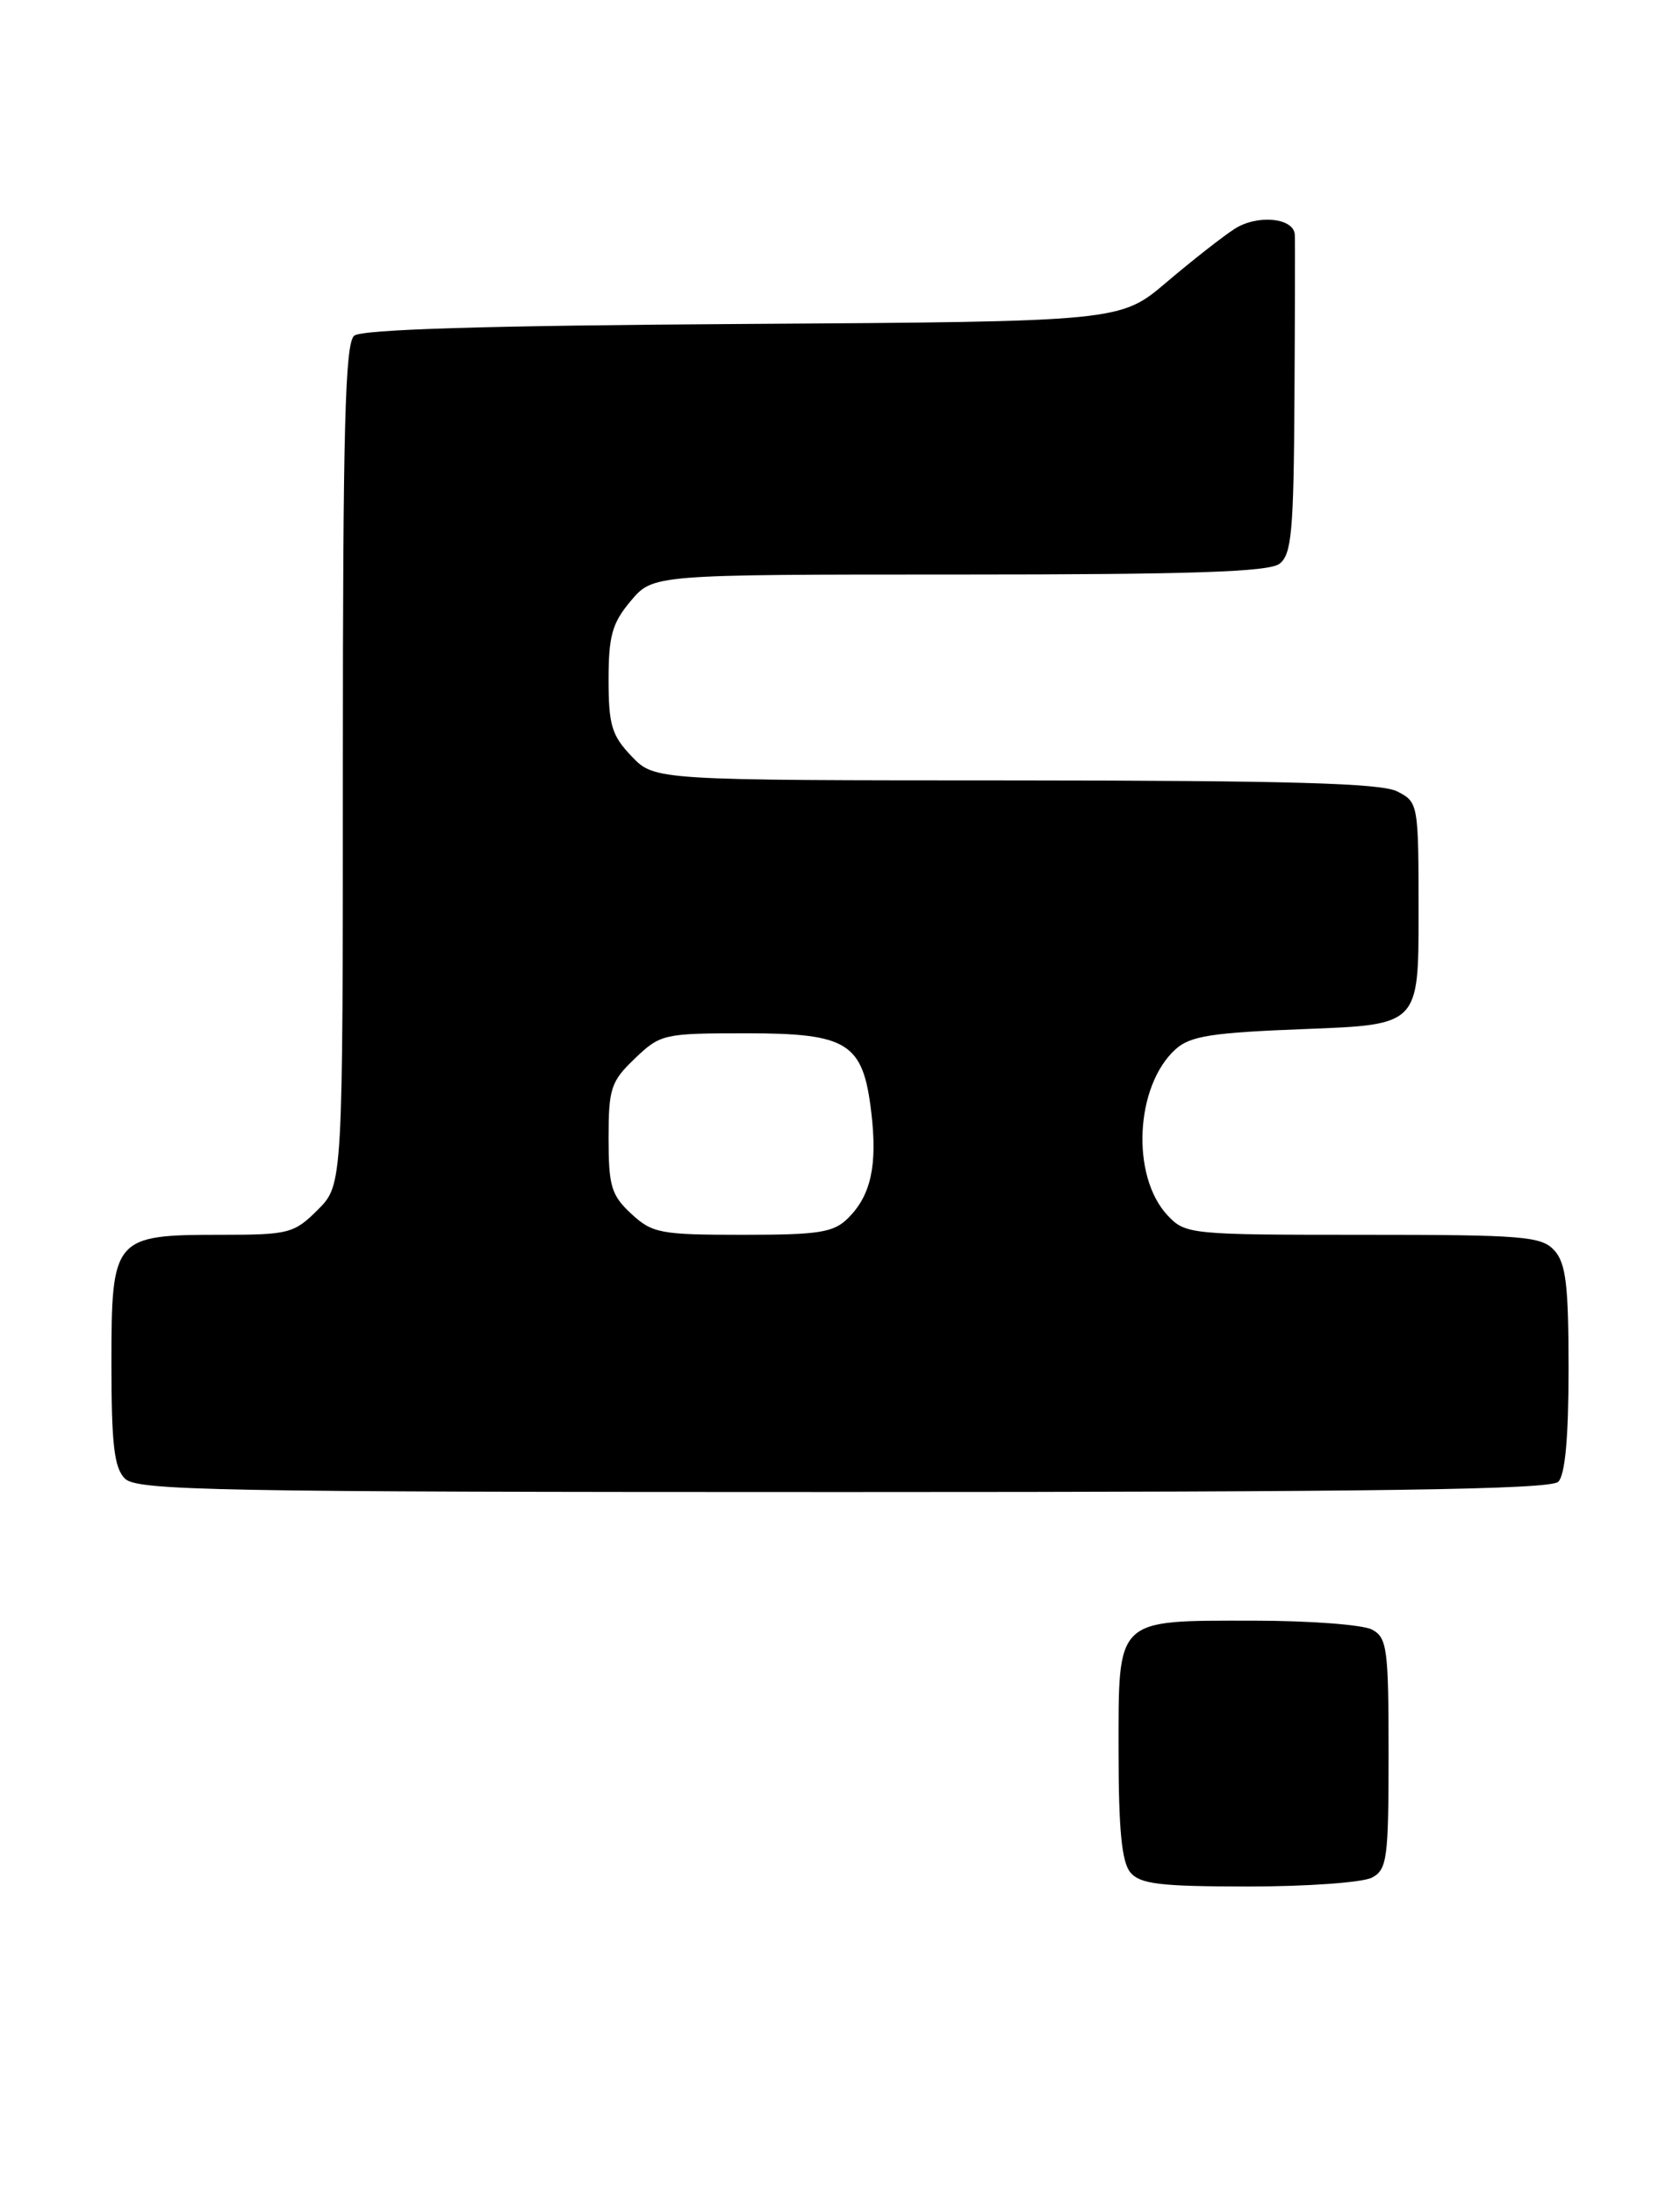 <?xml version="1.0" encoding="UTF-8" standalone="no"?>
<!DOCTYPE svg PUBLIC "-//W3C//DTD SVG 1.1//EN" "http://www.w3.org/Graphics/SVG/1.1/DTD/svg11.dtd" >
<svg xmlns="http://www.w3.org/2000/svg" xmlns:xlink="http://www.w3.org/1999/xlink" version="1.1" viewBox="0 0 196 256">
 <g >
 <path fill="currentColor"
d=" M 160.07 218.96 C 161.83 218.02 162.00 216.75 162.00 204.50 C 162.00 192.25 161.83 190.98 160.07 190.04 C 159.00 189.47 152.79 189.00 146.26 189.00 C 130.03 189.00 130.50 188.54 130.50 204.27 C 130.50 213.33 130.87 217.14 131.87 218.35 C 133.01 219.72 135.33 220.00 145.69 220.00 C 152.53 220.00 159.00 219.53 160.07 218.96 Z  M 181.80 172.80 C 182.60 172.00 183.00 167.61 183.00 159.63 C 183.00 149.89 182.69 147.32 181.35 145.83 C 179.84 144.17 177.77 144.00 159.02 144.00 C 138.85 144.00 138.30 143.95 136.22 141.74 C 131.93 137.17 132.43 126.64 137.14 122.37 C 138.86 120.81 141.36 120.42 152.35 120.00 C 165.50 119.50 165.50 119.50 165.50 106.53 C 165.50 93.70 165.47 93.55 163.00 92.29 C 161.10 91.33 150.34 91.03 118.44 91.01 C 76.37 91.00 76.37 91.00 73.69 88.20 C 71.37 85.78 71.00 84.55 71.00 79.27 C 71.00 74.15 71.42 72.65 73.59 70.08 C 76.18 67.00 76.18 67.00 111.90 67.00 C 138.93 67.00 148.02 66.70 149.27 65.75 C 150.69 64.67 150.93 61.99 151.02 46.50 C 151.08 36.60 151.10 27.99 151.06 27.37 C 150.95 25.39 146.68 24.98 144.02 26.70 C 142.64 27.59 139.07 30.39 136.10 32.91 C 130.70 37.50 130.70 37.50 86.67 37.78 C 56.70 37.97 42.21 38.41 41.32 39.15 C 40.26 40.03 40.00 49.95 40.00 89.20 C 40.00 138.15 40.00 138.15 37.08 141.08 C 34.31 143.84 33.70 144.00 25.80 144.00 C 13.24 144.00 13.00 144.28 13.00 158.99 C 13.00 168.44 13.32 171.18 14.57 172.43 C 15.97 173.83 24.95 174.00 98.37 174.00 C 160.99 174.00 180.89 173.71 181.80 172.80 Z  M 73.65 141.55 C 71.32 139.39 71.00 138.33 71.00 132.73 C 71.00 126.94 71.27 126.11 74.07 123.44 C 77.04 120.59 77.44 120.50 87.04 120.50 C 98.95 120.50 100.69 121.60 101.65 129.72 C 102.38 135.87 101.62 139.38 98.97 142.03 C 97.26 143.74 95.62 144.00 86.65 144.00 C 77.04 144.00 76.10 143.82 73.65 141.55 Z "/>
</g>
</svg>